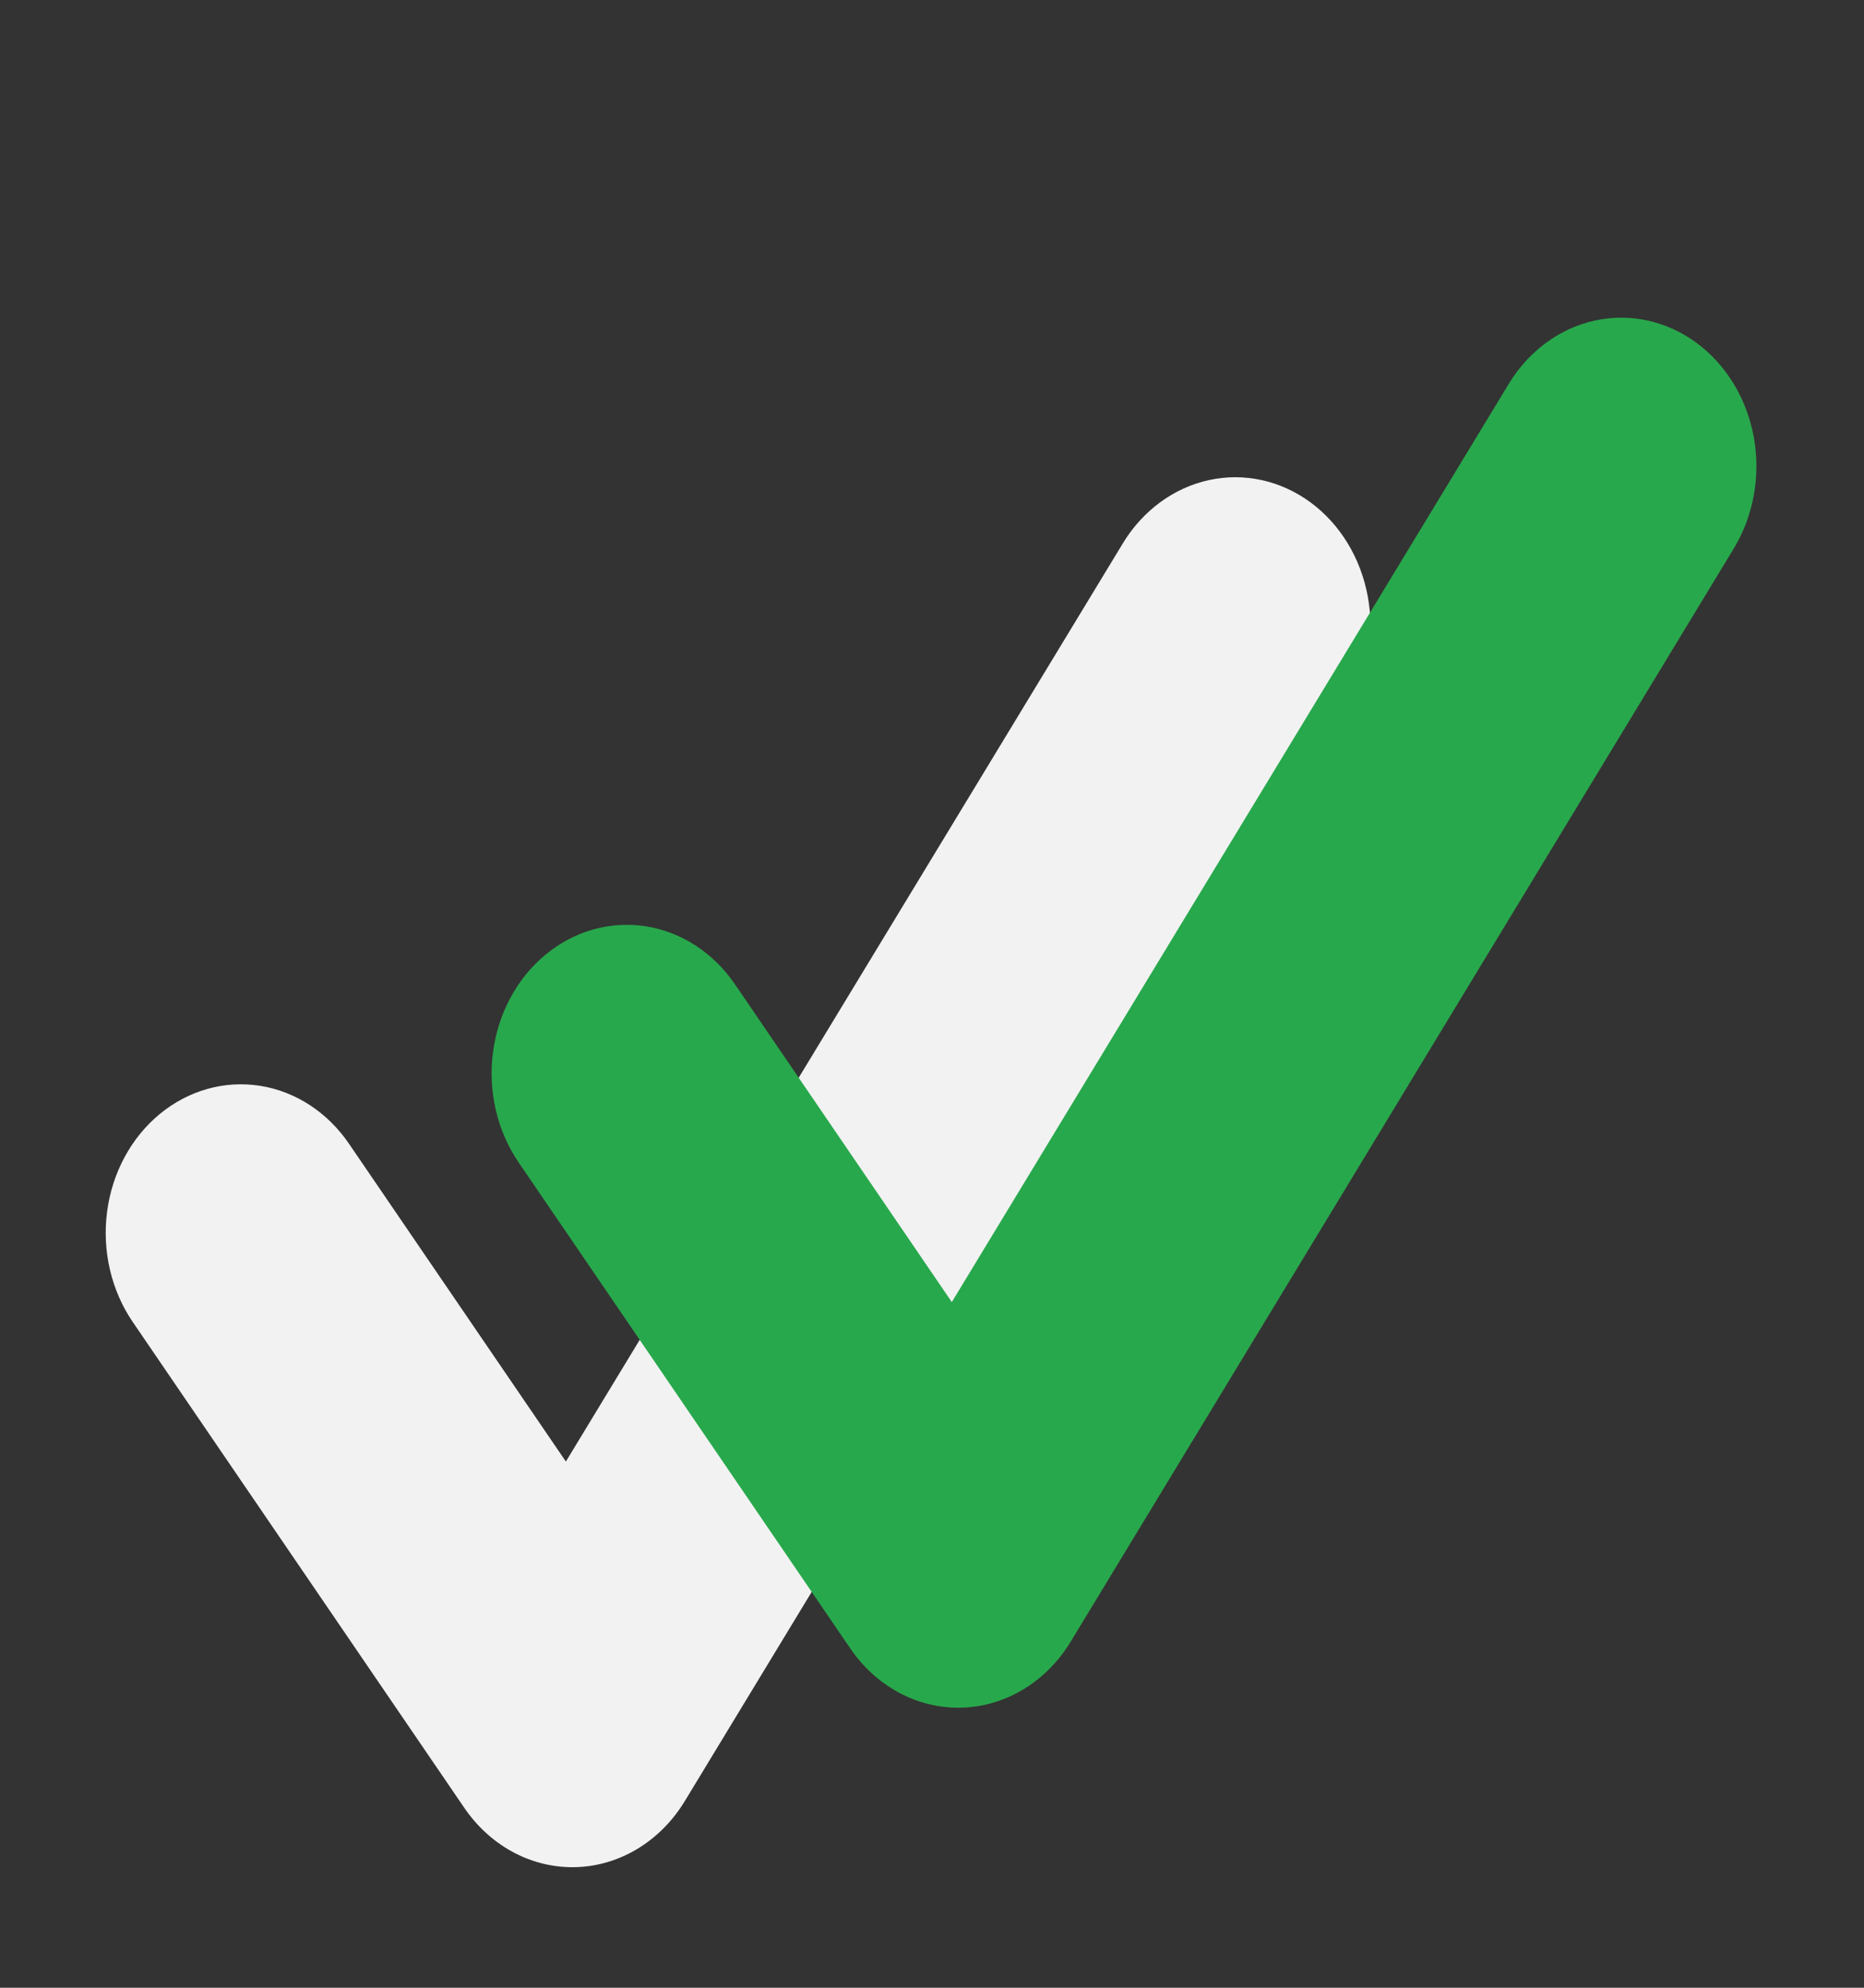 <svg width="166" height="177" viewBox="0 0 166 177" fill="none" xmlns="http://www.w3.org/2000/svg">
<rect x="0" y="0" width="166" height="177" fill="#333333" stroke="none"/>
<path d="M50.972 166.265C49.104 166.265 47.261 165.787 45.59 164.869C43.919 163.95 42.465 162.617 41.344 160.974L11.824 117.719C10.875 116.33 10.184 114.748 9.792 113.065C9.399 111.382 9.311 109.631 9.535 107.911C9.758 106.191 10.287 104.536 11.093 103.041C11.898 101.546 12.964 100.24 14.229 99.197C15.494 98.155 16.933 97.396 18.465 96.965C19.996 96.534 21.59 96.439 23.155 96.685C24.72 96.932 26.226 97.514 27.586 98.4C28.946 99.286 30.134 100.457 31.082 101.848L50.395 130.144L99.998 48.38C101.769 45.463 104.522 43.439 107.652 42.752C110.781 42.065 114.031 42.772 116.686 44.717C119.341 46.663 121.185 49.687 121.811 53.126C122.438 56.564 121.796 60.136 120.028 63.054L60.988 160.375C59.92 162.135 58.484 163.588 56.799 164.612C55.115 165.636 53.231 166.202 51.307 166.261C51.196 166.263 51.084 166.265 50.972 166.265Z" fill="#F2F2F2"/>
<path d="M85.341 152.064C83.472 152.064 81.629 151.586 79.958 150.668C78.287 149.749 76.834 148.416 75.713 146.773L46.193 103.518C45.244 102.129 44.553 100.547 44.16 98.864C43.767 97.181 43.68 95.43 43.903 93.71C44.127 91.99 44.656 90.335 45.462 88.84C46.267 87.344 47.333 86.038 48.597 84.996C49.862 83.954 51.302 83.195 52.833 82.764C54.365 82.333 55.959 82.238 57.524 82.484C59.089 82.731 60.595 83.313 61.955 84.199C63.315 85.085 64.503 86.256 65.451 87.647L84.764 115.943L134.366 34.179C135.243 32.734 136.37 31.492 137.684 30.526C138.997 29.559 140.471 28.887 142.021 28.546C143.571 28.205 145.167 28.203 146.717 28.54C148.268 28.878 149.743 29.547 151.058 30.51C152.373 31.474 153.503 32.713 154.382 34.156C155.262 35.599 155.874 37.219 156.184 38.922C156.494 40.625 156.496 42.379 156.189 44.083C155.882 45.787 155.273 47.408 154.396 48.853L95.357 146.174C94.289 147.934 92.852 149.387 91.168 150.411C89.484 151.435 87.6 152.001 85.676 152.06C85.564 152.062 85.453 152.064 85.341 152.064Z" fill="#28A84C"/>
</svg>
